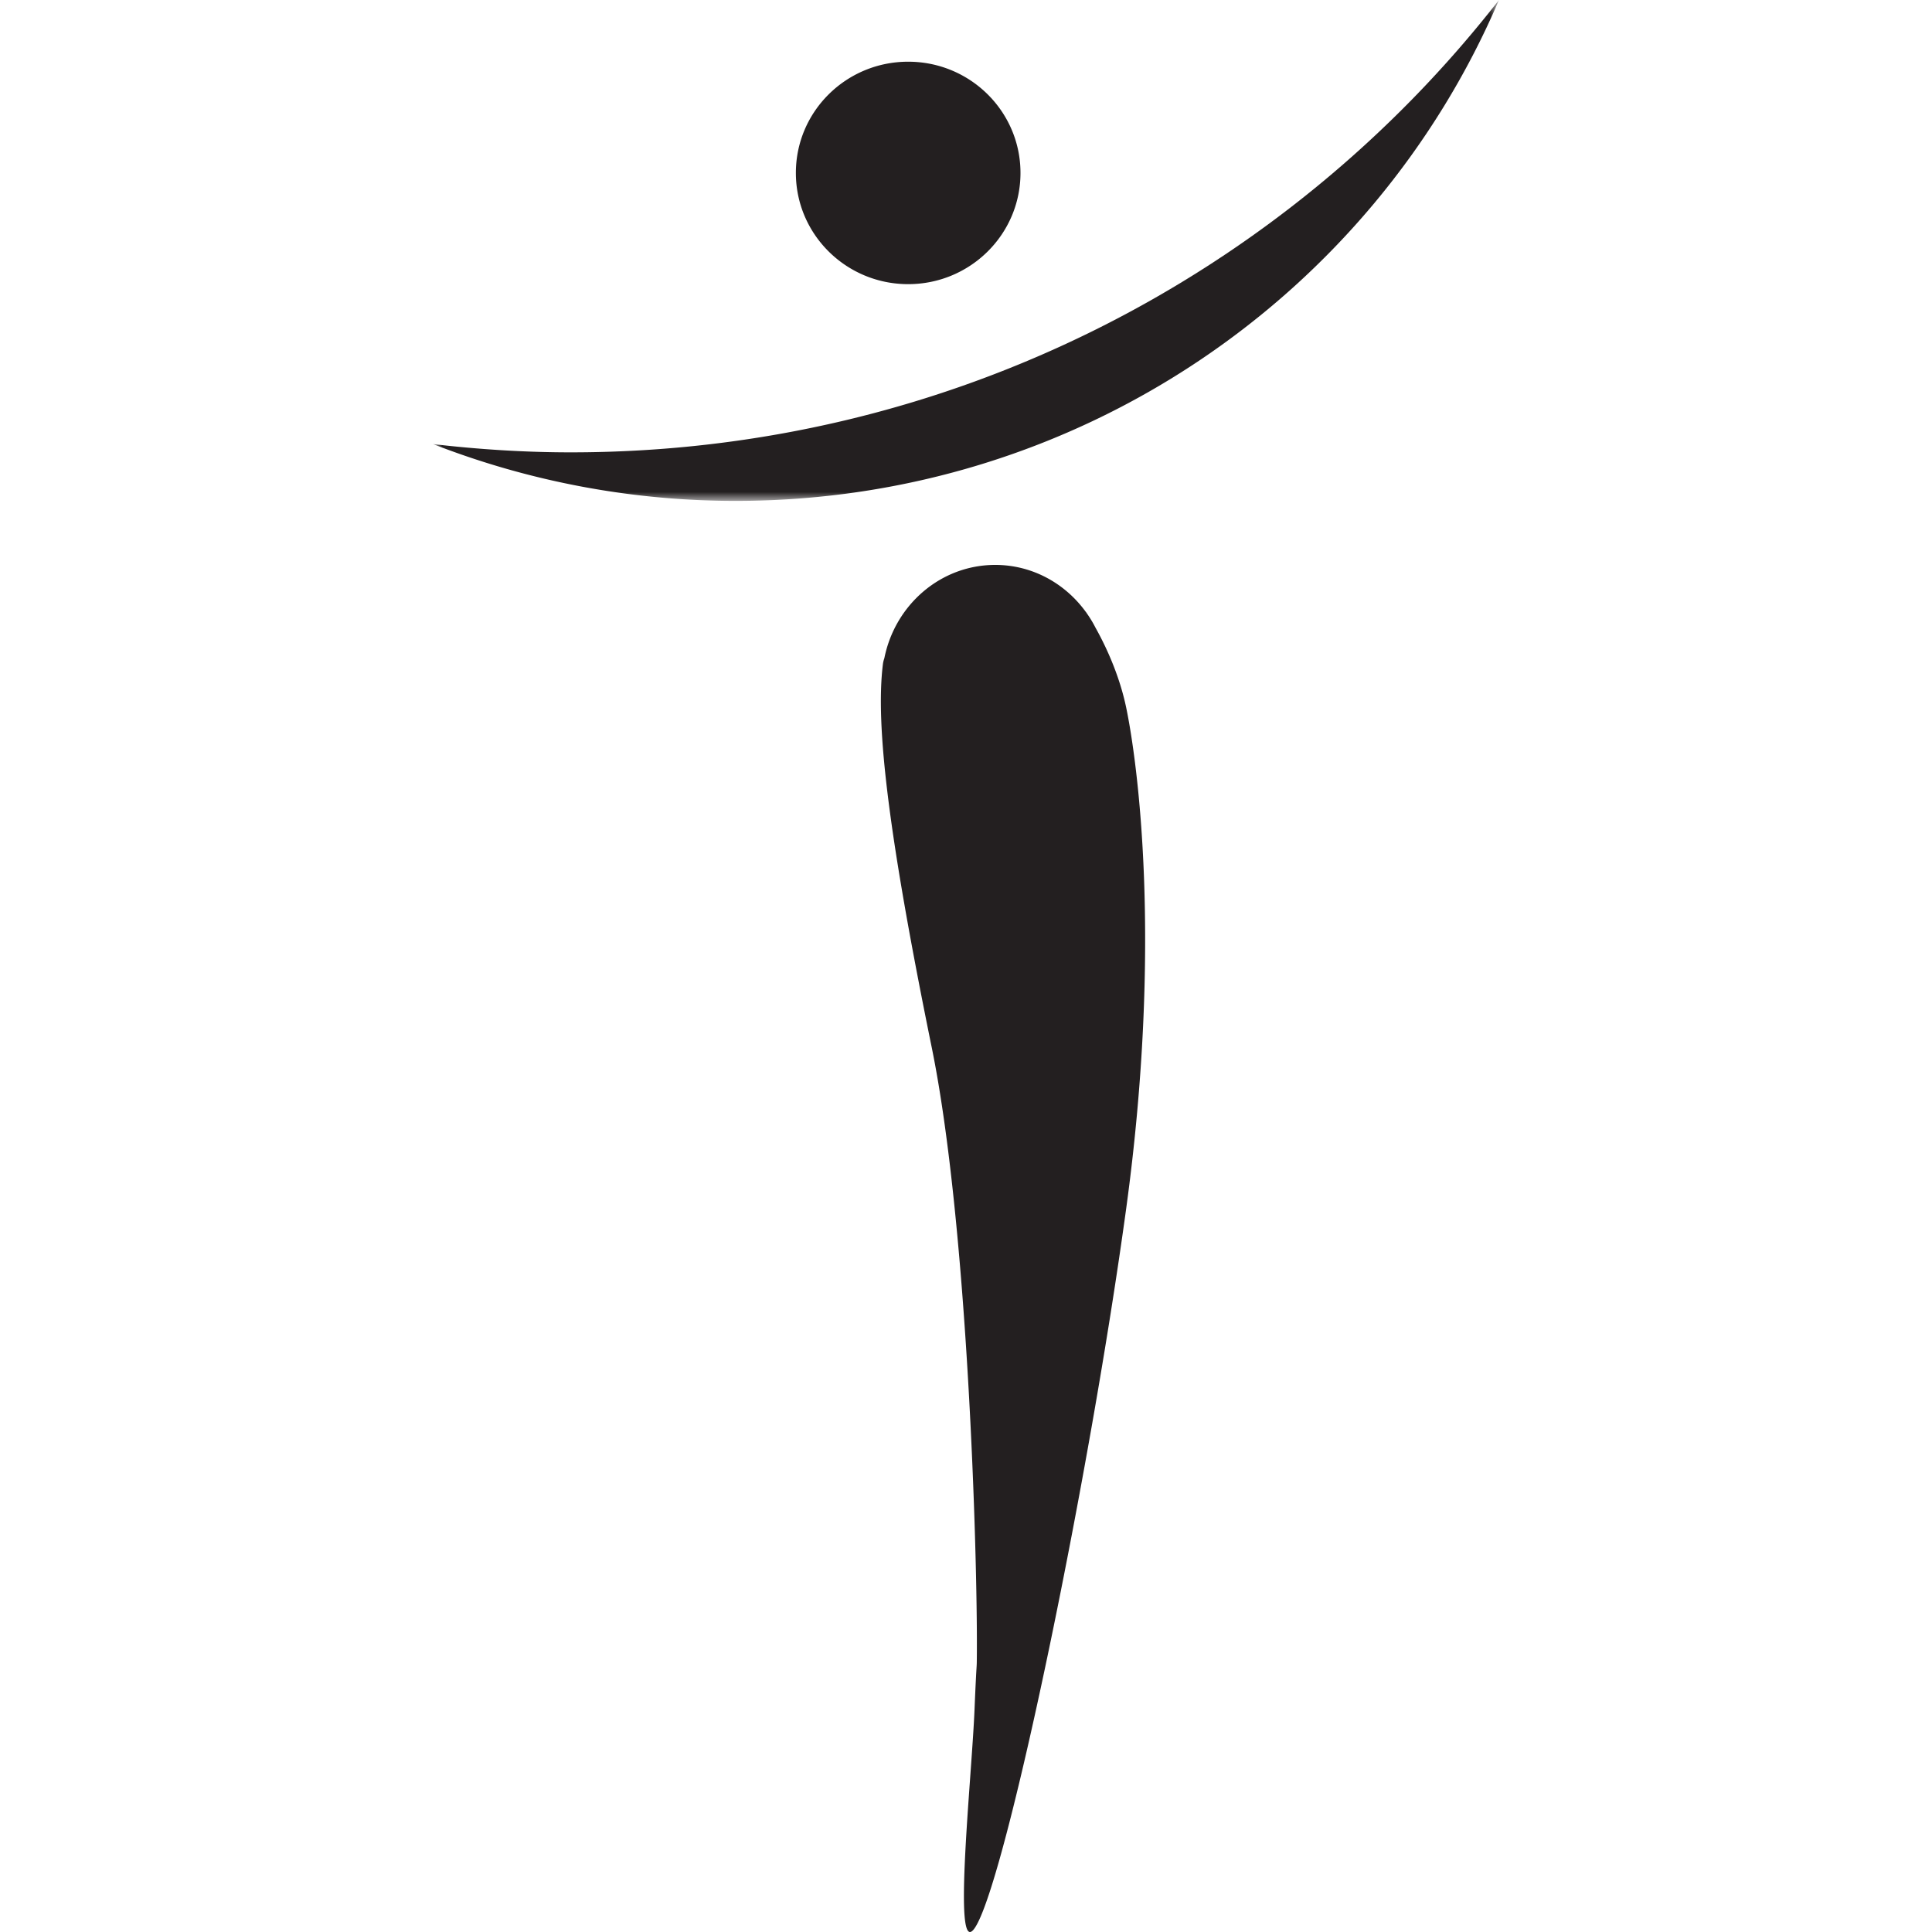 <svg xmlns="http://www.w3.org/2000/svg" width="162.19" height="162.19" fill="none"><mask id="a" maskUnits="userSpaceOnUse" x="323" y="302" width="91" height="43"><path d="M323.727 302.205h89.479v42.048h-89.479z" fill="#fff"/></mask><g mask="url(#a)" transform="translate(-287.371 -302.205)"><path d="M335.295 340.179c-3.916 0-7.771-.251-11.568-.693a69.877 69.877 0 0025.417 4.768c28.797 0 53.505-17.338 64.062-42.049-17.99 23.088-46.187 37.974-77.911 37.974z" clip-rule="evenodd" fill="#231f20" fill-rule="evenodd"/></g><path d="M85.669 14.517c0 5.157-4.221 9.337-9.428 9.337-5.207 0-9.428-4.18-9.428-9.337s4.22-9.337 9.428-9.337c5.207 0 9.428 4.18 9.428 9.337zm8.873 44.88c-.59-2.82-1.768-5.258-2.567-6.687a9.836 9.836 0 00-.726-1.206 6.213 6.213 0 00-.095-.142h-.007c-1.734-2.388-4.488-3.938-7.598-3.938-4.586 0-8.415 3.358-9.307 7.825-.056.162-.1.33-.122.503-.648 5.183.508 14.57 4.1 32.19 3.02 14.813 3.838 42.416 3.787 50.832-.011 1.767 0 0-.194 4.701-.25 6.077-2.003 22.214.223 18.032 2.726-5.116 9.45-37.699 12.506-60.045 3.056-22.347.94-37.557 0-42.065z" clip-rule="evenodd" fill="#231f20" fill-rule="evenodd"/></svg>